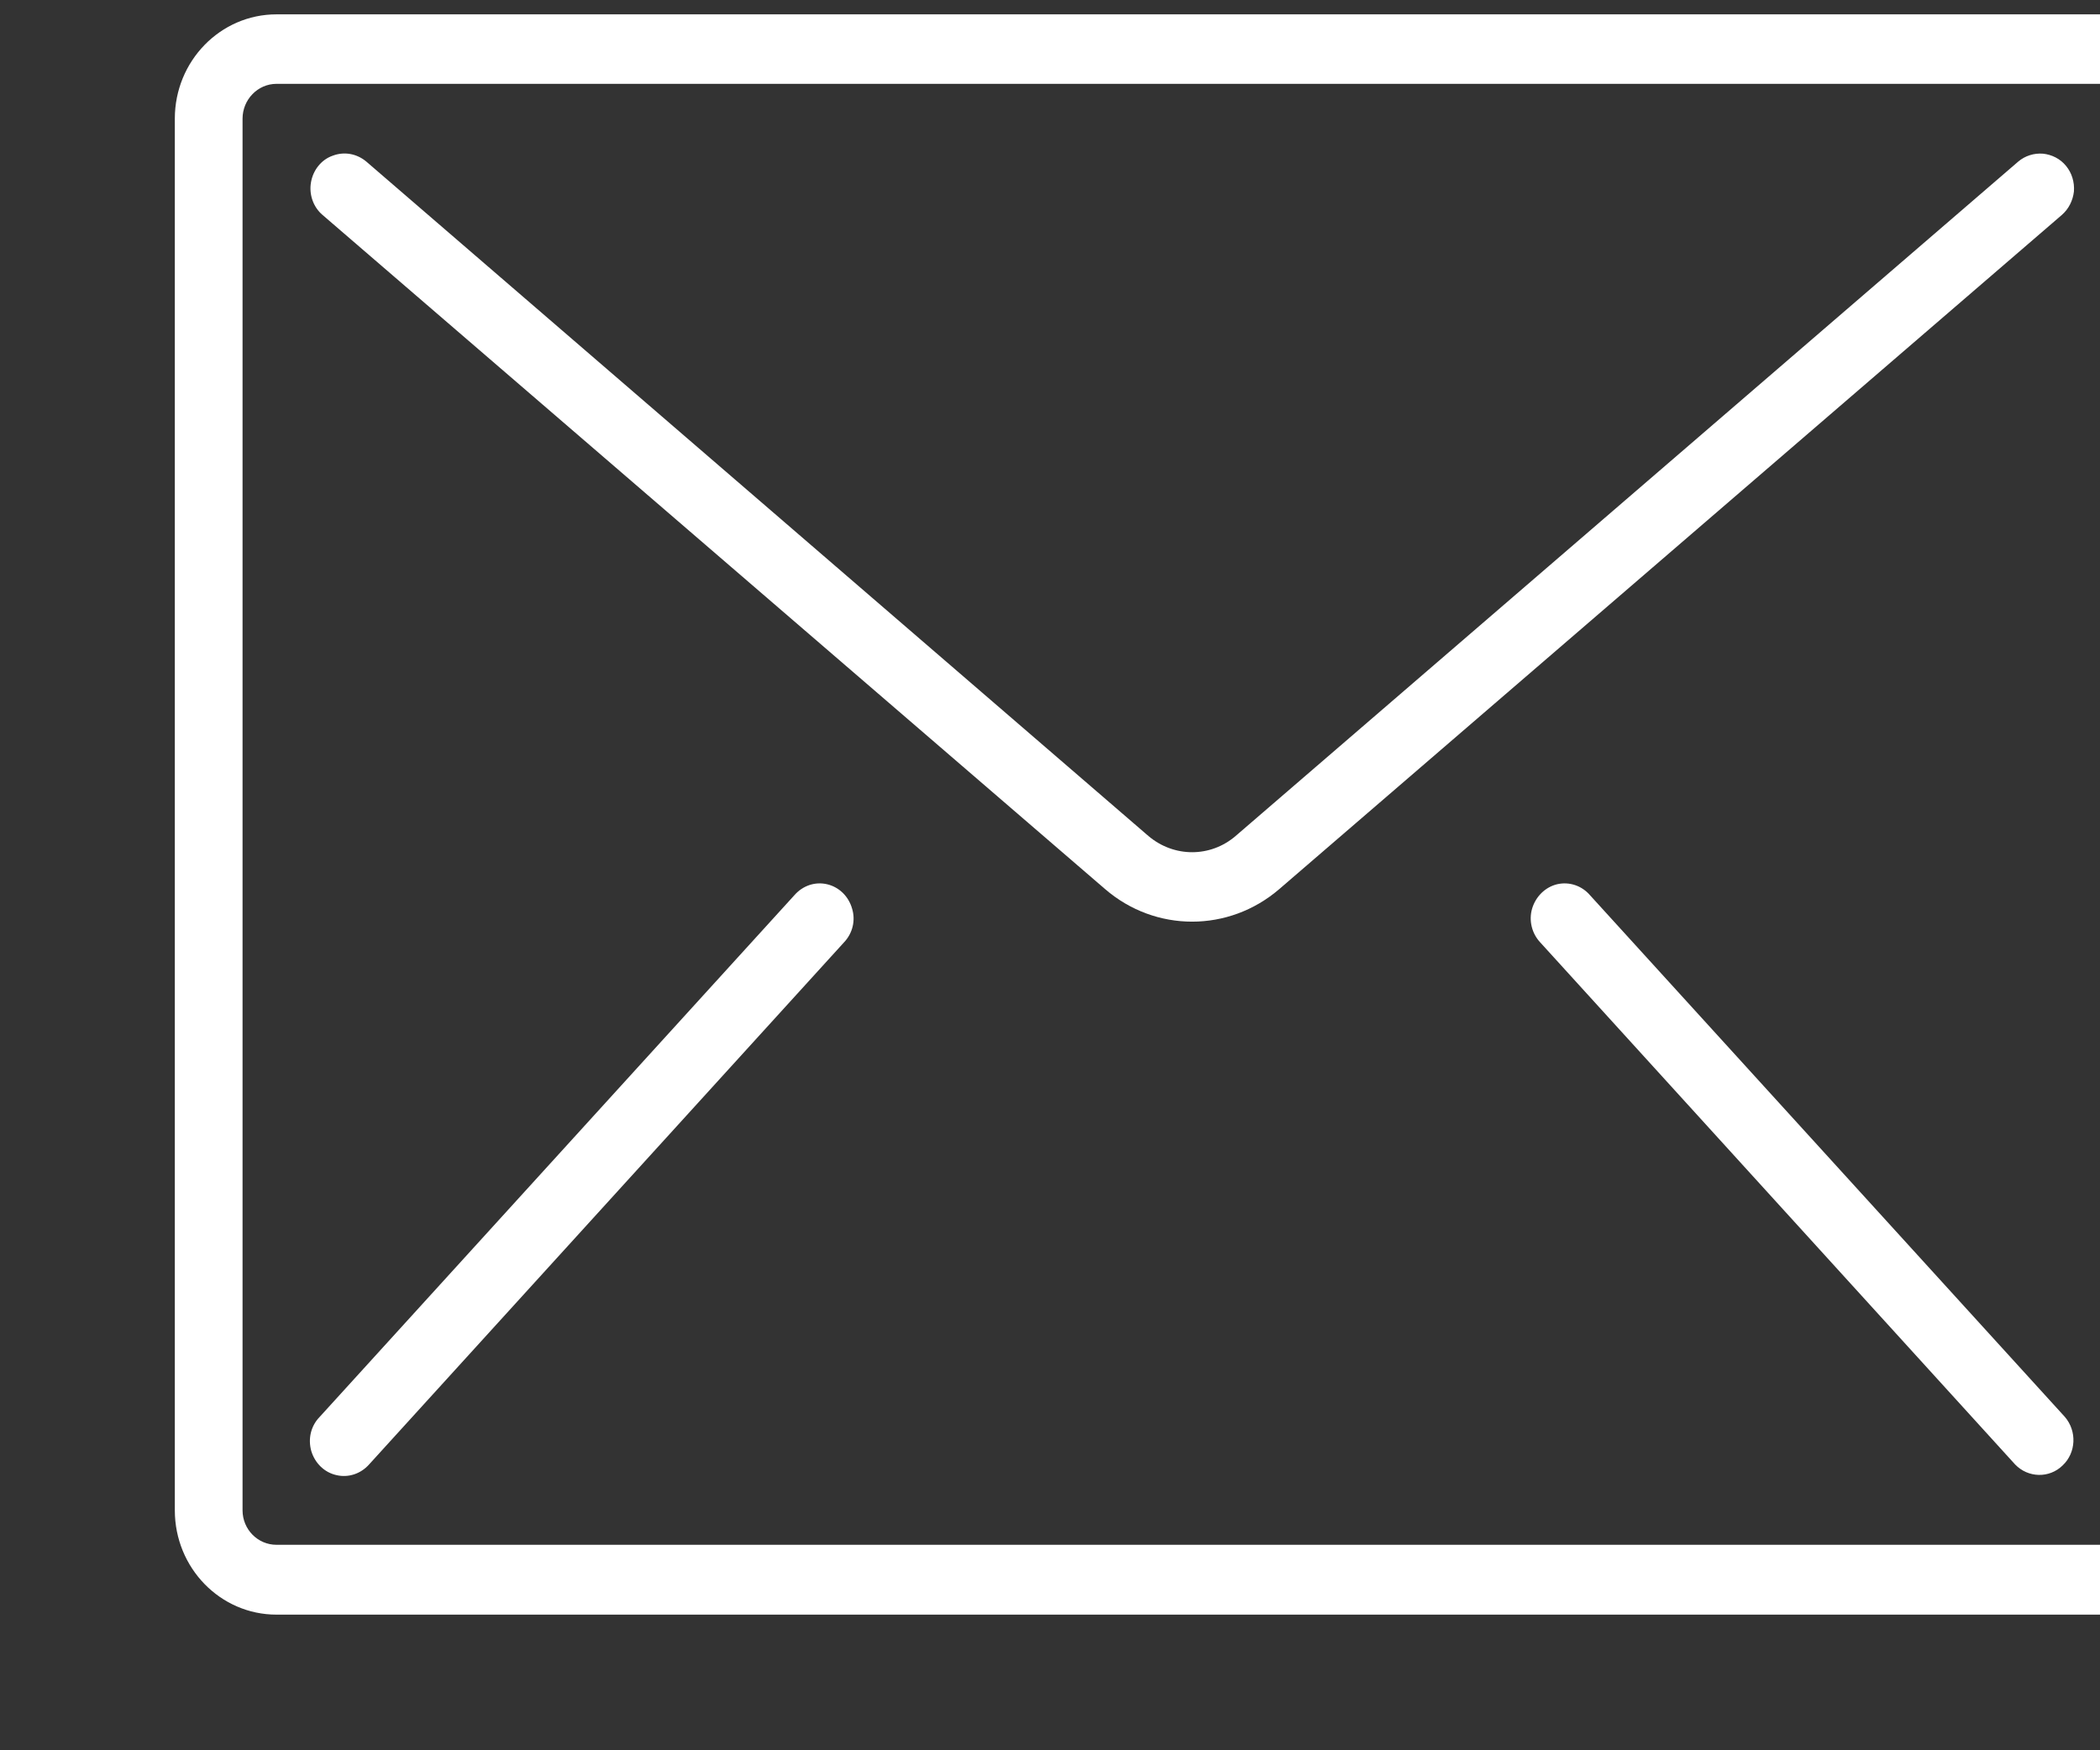 <?xml version="1.0" encoding="utf-8" ?>
<svg xmlns="http://www.w3.org/2000/svg" xmlns:xlink="http://www.w3.org/1999/xlink" width="12" height="10">
	<rect width="100%" height="100%" fill="#333333" stroke="none"/>
	<defs>
		<clipPath id="clip_0">
			<rect x="-985" y="-2611" width="1366" height="2709" clip-rule="evenodd"/>
		</clipPath>
	</defs>
	<g clip-path="url(#clip_0)">
		<path fill="rgb(255,255,255)" stroke="none" transform="translate(0.999 0.082)" d="M0.581 0L11.046 0C11.367 0 11.627 0.267 11.627 0.596L11.627 8.547C11.627 8.876 11.367 9.143 11.046 9.143L0.581 9.143C0.26 9.143 0 8.876 0 8.547L0 0.596C0 0.267 0.26 0 0.581 0ZM11.046 8.744C11.153 8.744 11.24 8.656 11.24 8.547L11.24 0.596C11.24 0.487 11.153 0.397 11.046 0.397L0.581 0.397C0.474 0.397 0.387 0.487 0.387 0.596L0.387 8.547C0.387 8.656 0.474 8.744 0.581 8.744L11.046 8.744Z" fill-rule="evenodd"/>
	</g>
	<defs>
		<clipPath id="clip_1">
			<rect x="-985" y="-2611" width="1366" height="2709" clip-rule="evenodd"/>
		</clipPath>
	</defs>
	<g clip-path="url(#clip_1)">
		<path fill="rgb(255,255,255)" stroke="none" transform="translate(1.774 0.877)" d="M9.9 0.001C9.849 -0.003 9.798 0.013 9.759 0.046L5.287 3.899C5.143 4.023 4.934 4.023 4.788 3.899L0.319 0.046C0.265 0.001 0.193 -0.013 0.126 0.013C0.063 0.035 0.015 0.094 0.003 0.165C-0.009 0.234 0.016 0.306 0.069 0.351L4.54 4.202C4.828 4.451 5.248 4.451 5.537 4.202L10.008 0.351C10.047 0.317 10.071 0.269 10.077 0.217C10.081 0.163 10.065 0.111 10.032 0.071C9.999 0.03 9.95 0.006 9.9 0.001"/>
	</g>
	<defs>
		<clipPath id="clip_2">
			<rect x="-985" y="-2611" width="1366" height="2709" clip-rule="evenodd"/>
		</clipPath>
	</defs>
	<g clip-path="url(#clip_2)">
		<path fill="rgb(255,255,255)" stroke="none" transform="translate(1.771 5.047)" d="M2.955 0.005C2.886 -0.011 2.816 0.013 2.768 0.068L0.056 3.048C0.005 3.1 -0.012 3.174 0.008 3.244C0.029 3.313 0.083 3.366 0.152 3.381C0.22 3.397 0.291 3.373 0.338 3.32L3.051 0.338C3.101 0.286 3.119 0.212 3.098 0.144C3.078 0.074 3.024 0.021 2.955 0.005"/>
	</g>
	<defs>
		<clipPath id="clip_3">
			<rect x="-985" y="-2611" width="1366" height="2709" clip-rule="evenodd"/>
		</clipPath>
	</defs>
	<g clip-path="url(#clip_3)">
		<path fill="rgb(255,255,255)" stroke="none" transform="translate(8.747 5.047)" d="M0.339 0.068C0.292 0.013 0.22 -0.011 0.151 0.005C0.084 0.021 0.029 0.074 0.008 0.144C-0.012 0.212 0.006 0.286 0.055 0.338L2.768 3.32C2.842 3.397 2.963 3.4 3.039 3.326C3.117 3.253 3.122 3.129 3.052 3.048L0.339 0.068Z"/>
	</g>

</svg>
